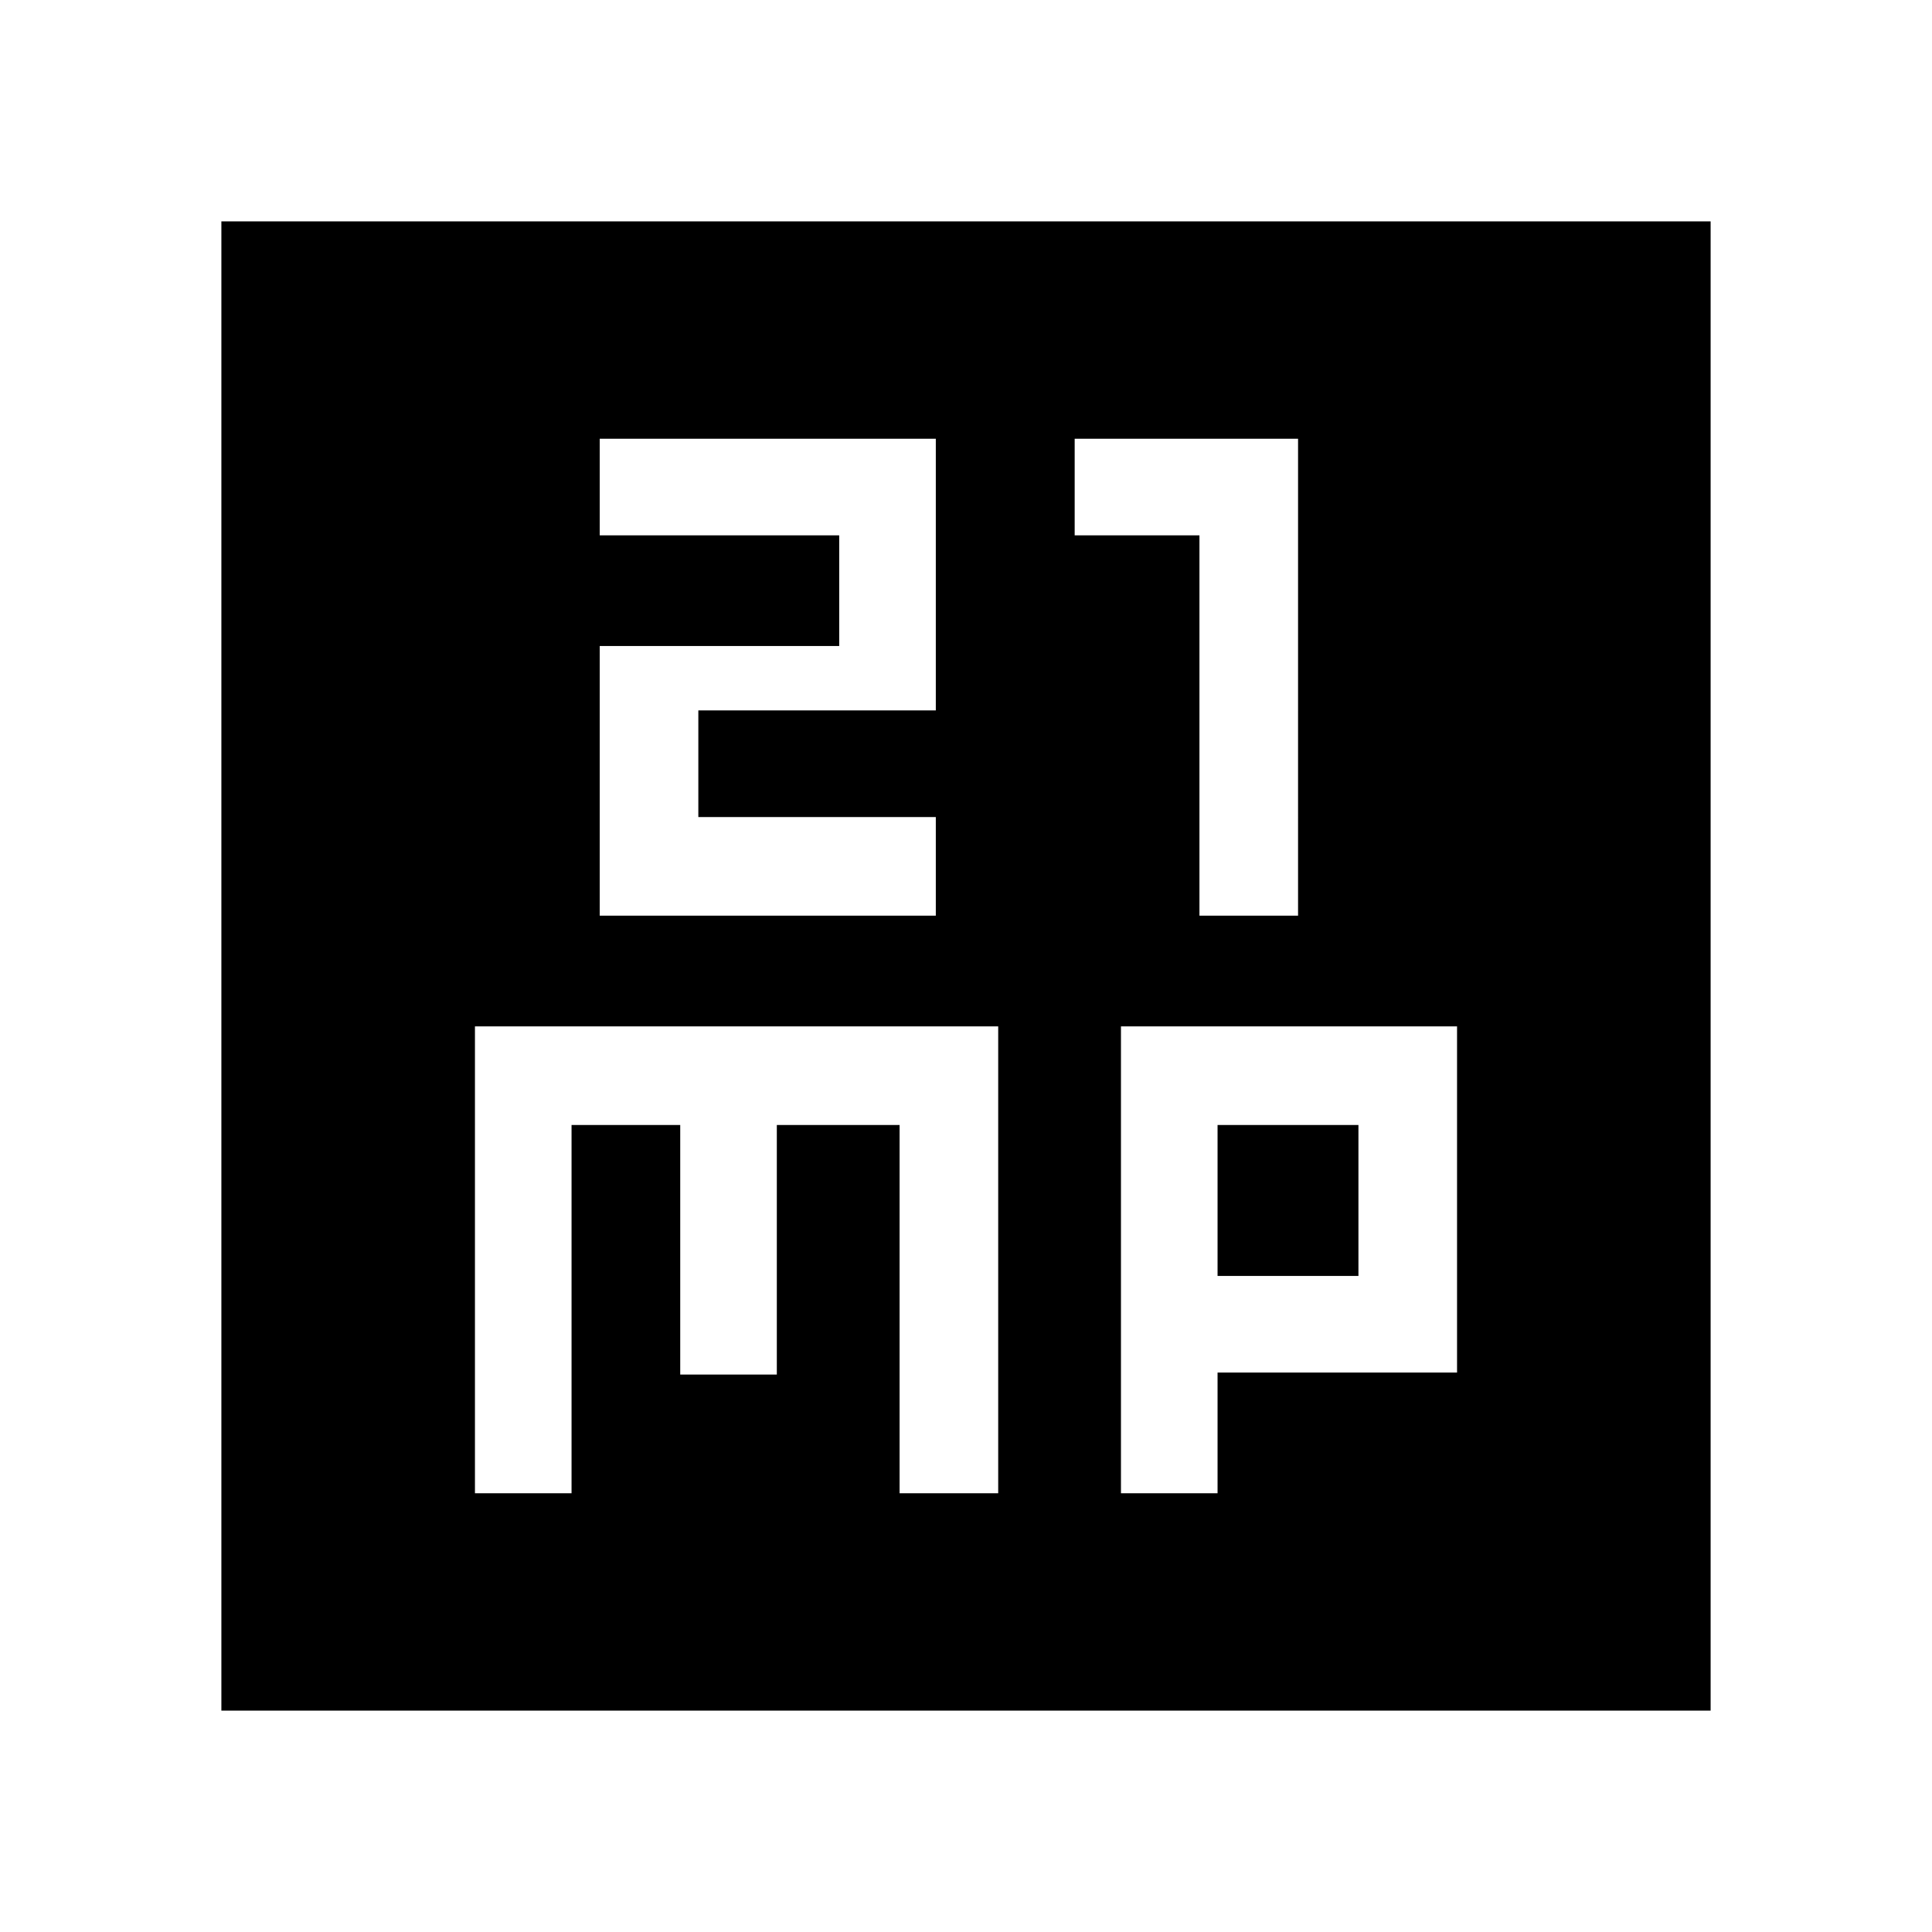 <svg xmlns="http://www.w3.org/2000/svg" height="48" width="48"><path d="M14.9 22.75h8.35V20.3h-5.9v-2.65h5.9V10.9H14.9v2.4h5.95v2.75H14.9Zm14.9 0h2.45V10.9H26.7v2.4h3.1ZM5.5 42.5v-37h37v37Zm6.3-5.4h2.4v-9.15h2.7v6.2h2.4v-6.2h3.05v9.15h2.45V25.5h-13Zm16.05 0h2.4v-3h5.95v-8.6h-8.35Zm2.4-9.15h3.5v3.75h-3.5Z"/></svg>